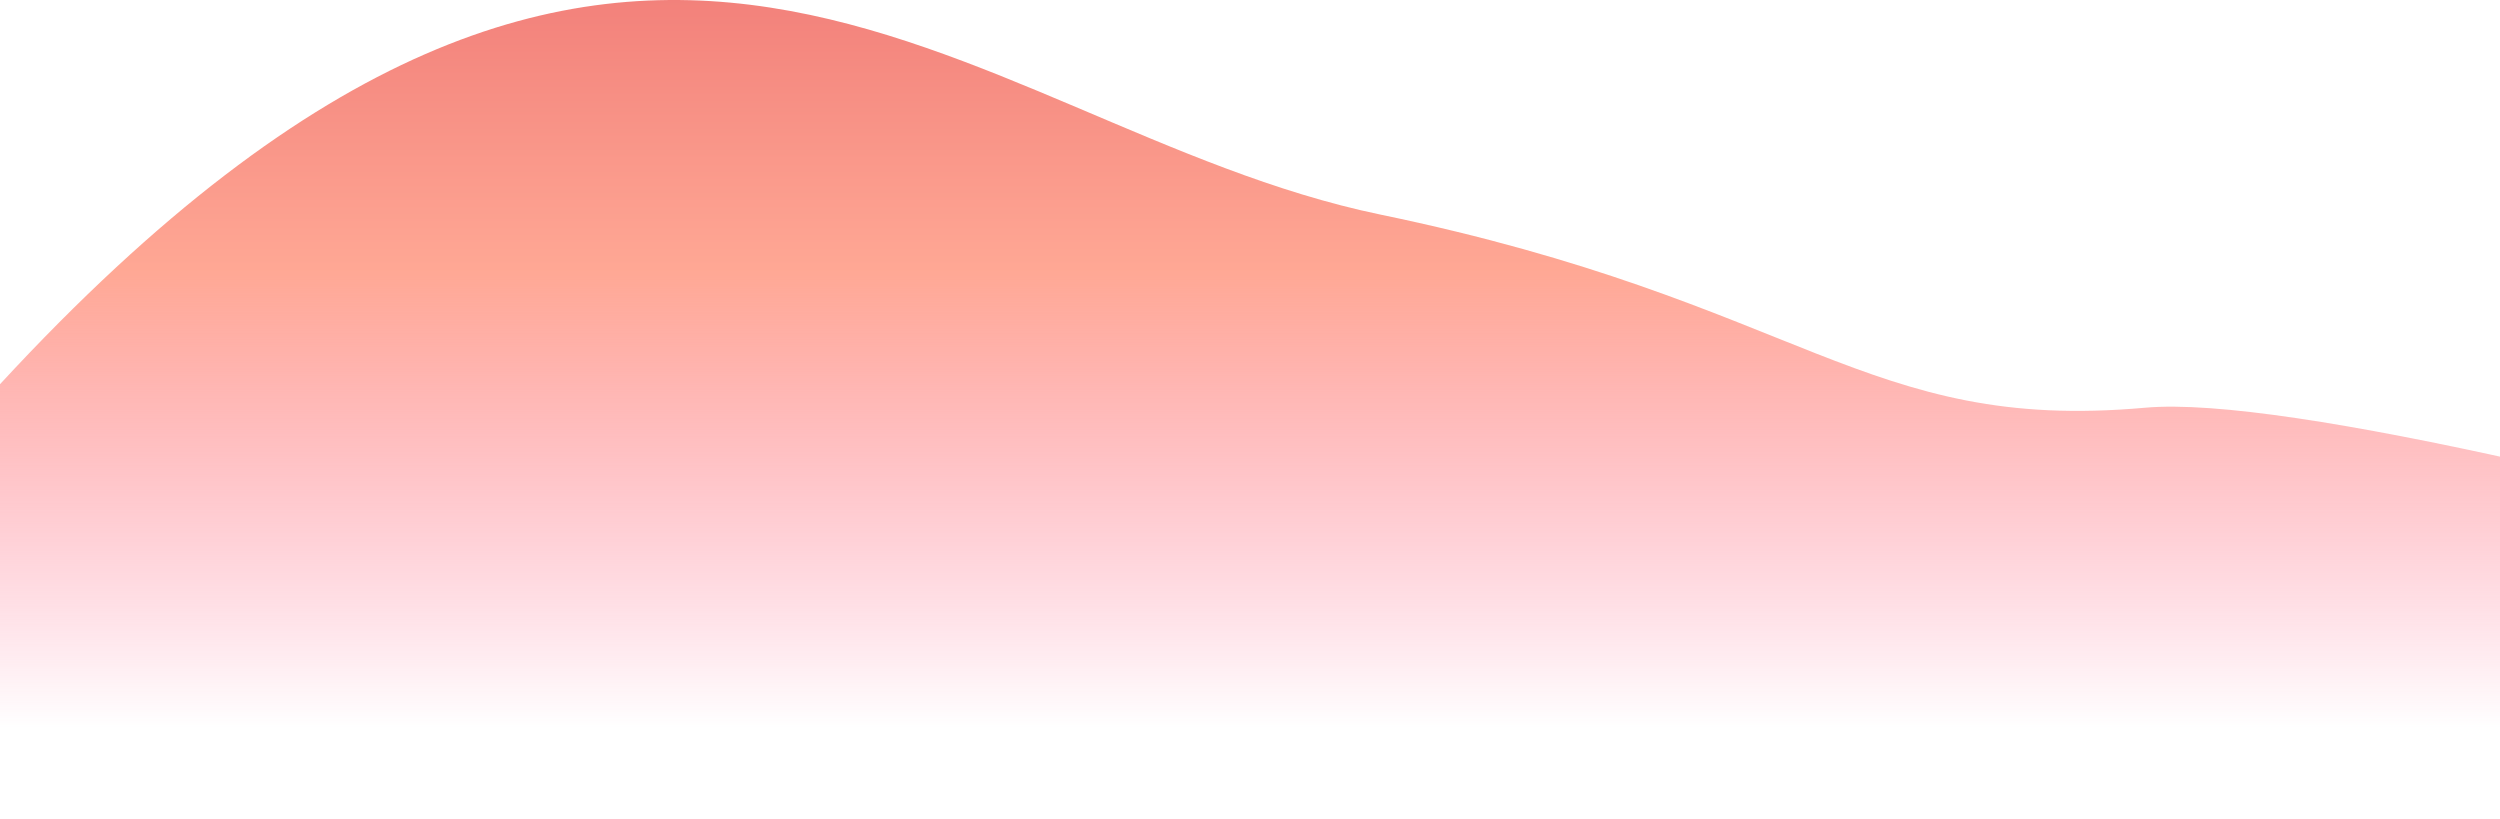 <svg width="1535" height="503" viewBox="0 0 1535 503" fill="none" xmlns="http://www.w3.org/2000/svg">
<path d="M0 235.907C391.449 -187.935 587.664 77.868 847.572 131.751C1107.48 185.634 1144.46 265.813 1317.05 250.344C1489.64 234.876 2331 503 2331 503H0V235.907Z" fill="url(#paint0_linear_256_1515)" fill-opacity="0.8"/>
<defs>
<linearGradient id="paint0_linear_256_1515" x1="158.085" y1="-95.656" x2="158.085" y2="447.313" gradientUnits="userSpaceOnUse">
<stop stop-color="#E64647"/>
<stop offset="0.484" stop-color="#FF927A"/>
<stop offset="1" stop-color="#FF5F8F" stop-opacity="0"/>
</linearGradient>
</defs>
</svg>
